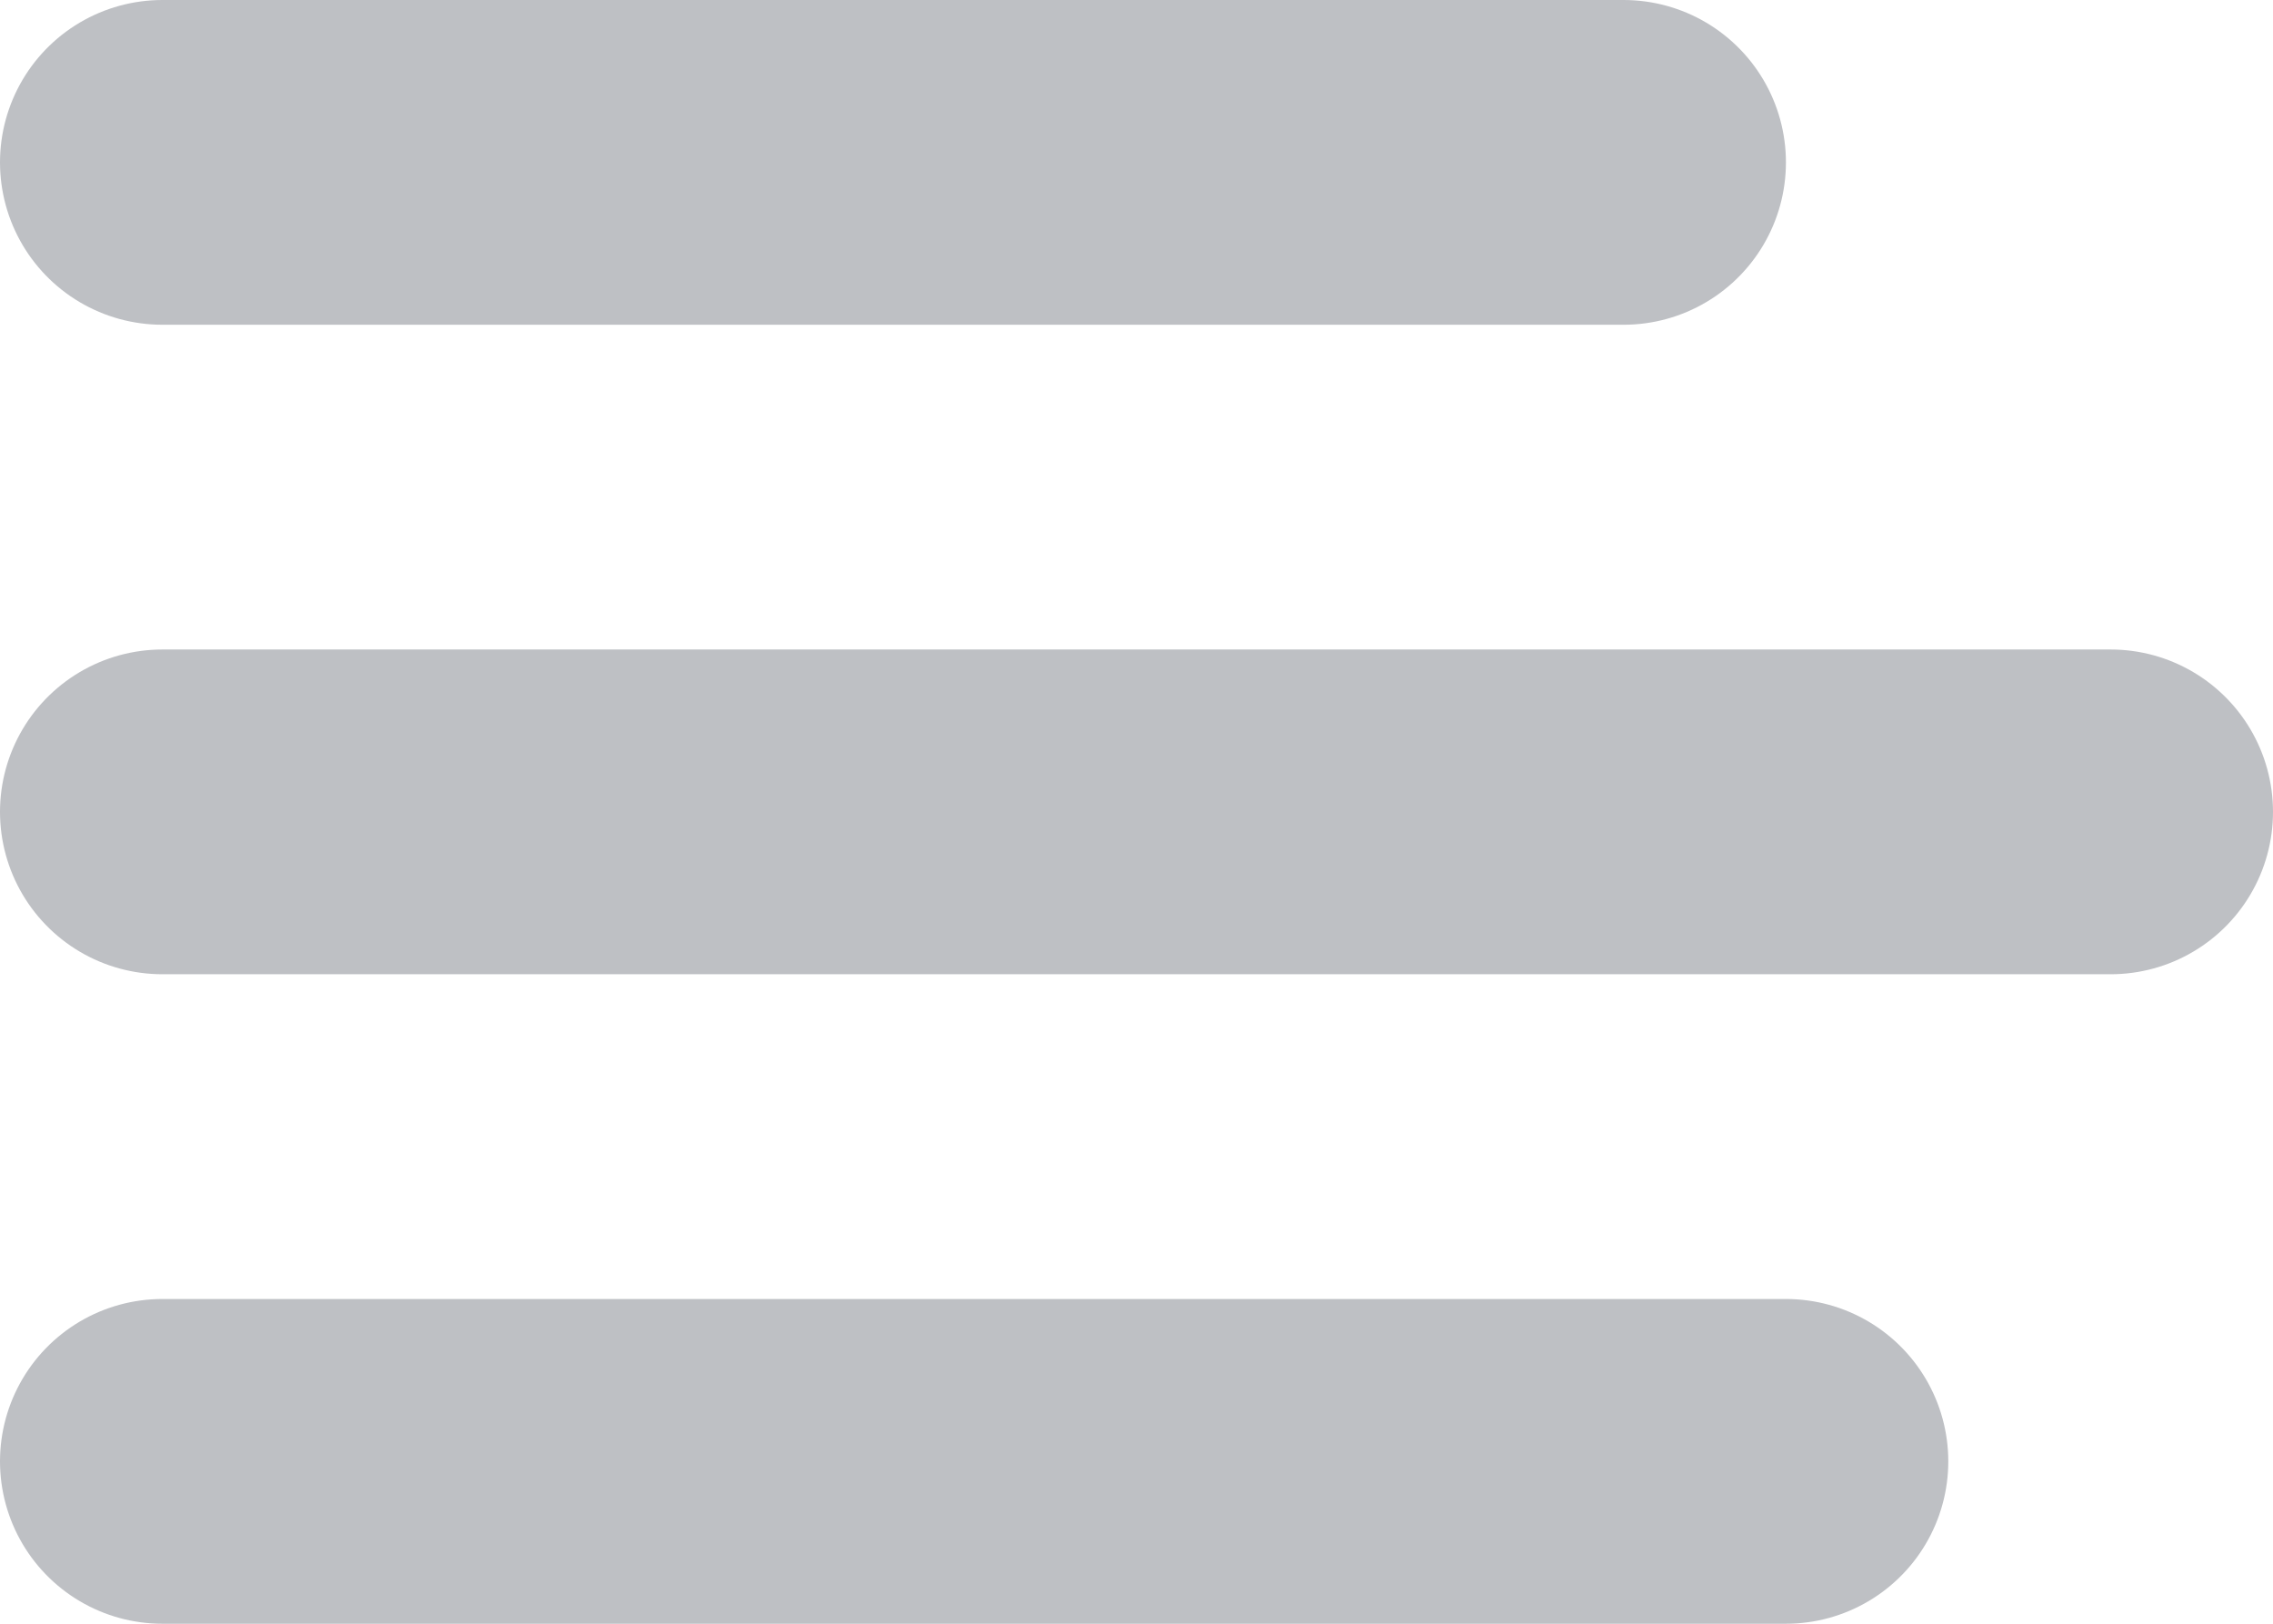 <?xml version="1.0" encoding="UTF-8"?>
<svg width="14px" height="10px" viewBox="0 0 14 10" version="1.1" xmlns="http://www.w3.org/2000/svg" xmlns:xlink="http://www.w3.org/1999/xlink">
    <!-- Generator: Sketch 50.2 (55047) - http://www.bohemiancoding.com/sketch -->
    <title>Group</title>
    <desc>Created with Sketch.</desc>
    <defs></defs>
    <g id="Page-1" stroke="none" stroke-width="1" fill="none" fill-rule="evenodd" stroke-linecap="round" stroke-linejoin="round">
        <g id="Calendar-Main" transform="translate(-25, -36)" stroke="#BEC0C4" stroke-width="2">
            <g id="Group" transform="translate(26, 36)">
                <path d="M0,5 L12,5" id="Line-2"></path>
                <path d="M0,1 L9,1" id="Line-2-Copy"></path>
                <path d="M0,9 L10,9" id="Line-2-Copy-2"></path>
            </g>
        </g>
    </g>
</svg>